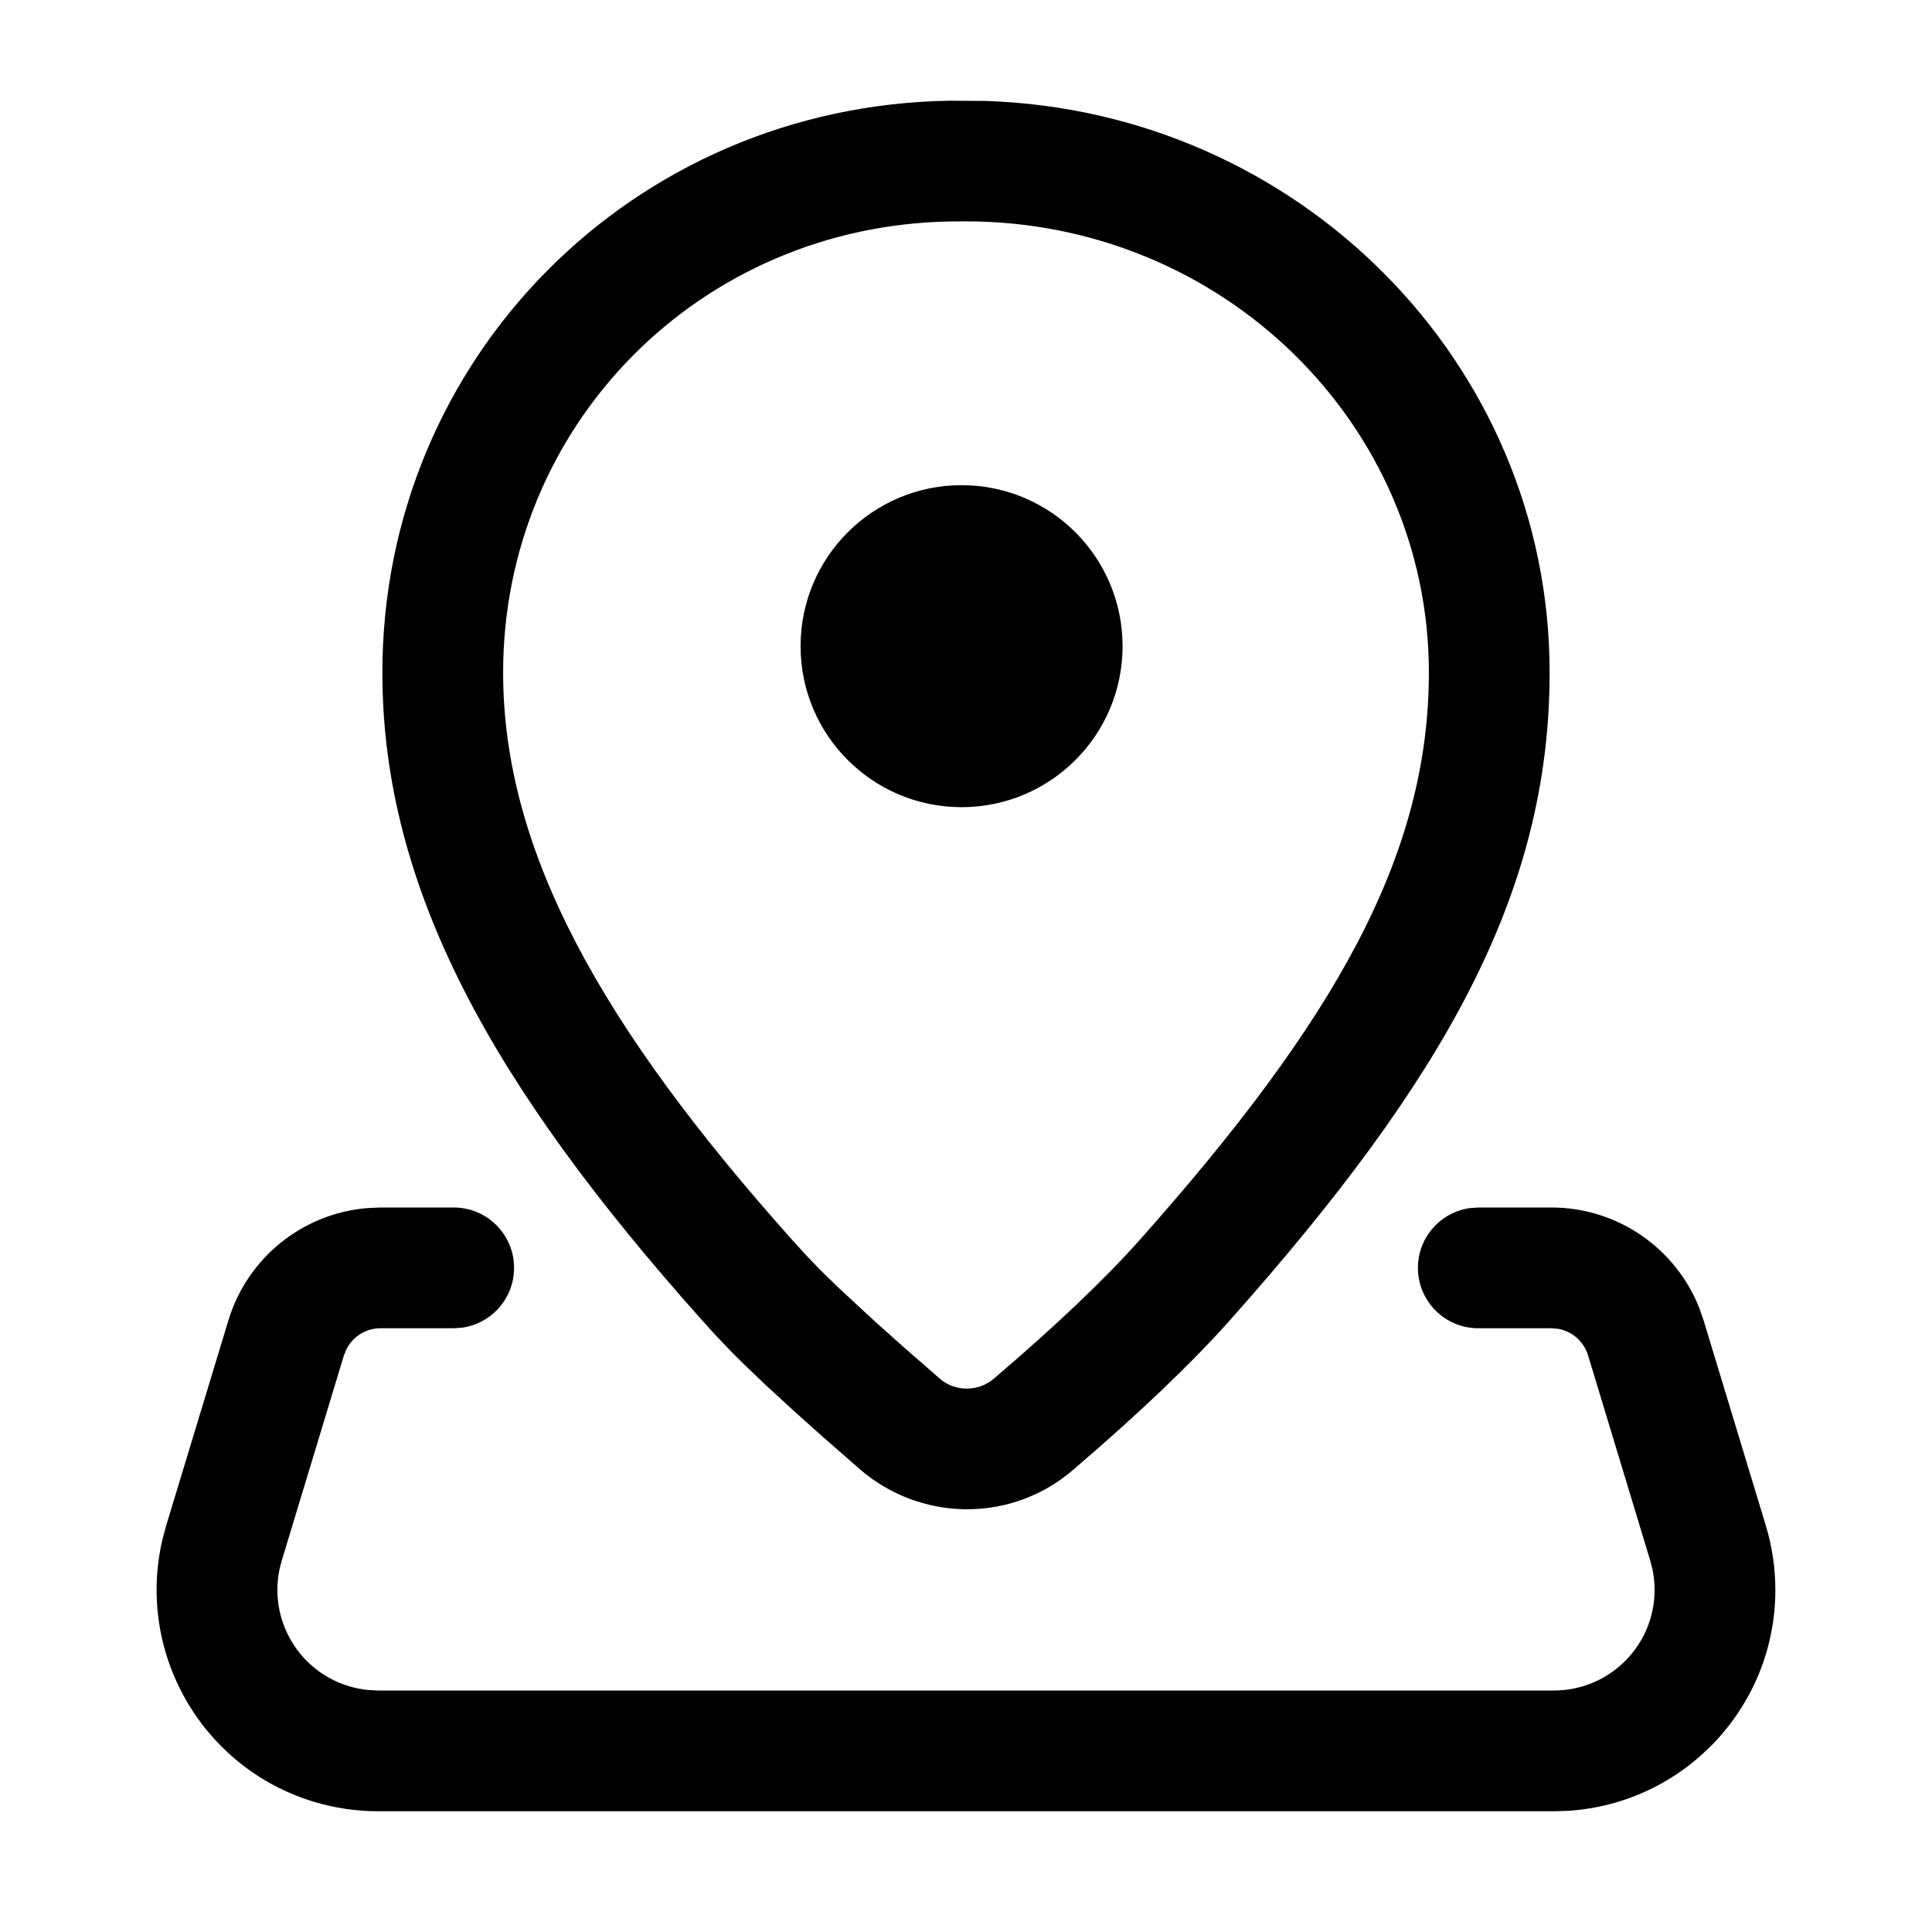 <?xml version="1.0" encoding="UTF-8"?>
<svg width="24px" height="24px" viewBox="0 0 24 24" version="1.1" xmlns="http://www.w3.org/2000/svg" xmlns:xlink="http://www.w3.org/1999/xlink">
    <title>ic_gallery_map_all</title>
    <g id="ic_gallery_map_all" stroke="none" stroke-width="1" fill="none" fill-rule="evenodd">
        <path d="M5.636,15 C6.051,15 6.386,15.336 6.386,15.75 C6.386,16.13 6.104,16.443 5.738,16.493 L5.636,16.5 L4.727,16.5 C4.548,16.5 4.386,16.601 4.306,16.756 L4.272,16.838 L3.5,19.387 C3.299,20.048 3.673,20.746 4.333,20.946 C4.412,20.97 4.492,20.986 4.573,20.994 L4.696,21 L19.304,21 C19.994,21 20.554,20.44 20.554,19.75 C20.554,19.668 20.546,19.587 20.53,19.506 L20.5,19.387 L19.728,16.838 C19.676,16.666 19.532,16.54 19.361,16.508 L19.273,16.5 L18.364,16.5 C17.949,16.5 17.614,16.164 17.614,15.75 C17.614,15.37 17.896,15.057 18.262,15.007 L18.364,15 L19.273,15 C20.089,15 20.814,15.501 21.11,16.25 L21.163,16.403 L21.936,18.952 C22.014,19.211 22.054,19.48 22.054,19.75 C22.054,21.213 20.912,22.408 19.472,22.495 L19.304,22.5 L4.696,22.5 C4.426,22.5 4.157,22.46 3.898,22.382 C2.501,21.958 1.688,20.522 2.019,19.12 L2.064,18.952 L2.837,16.403 C3.073,15.622 3.763,15.072 4.565,15.007 L4.727,15 L5.636,15 Z M11.798,1.251 L12.244,1.254 C16.132,1.38 19.25,4.507 19.25,8.354 C19.25,11.106 17.93,13.416 15.289,16.389 C14.802,16.936 14.147,17.561 13.32,18.268 C12.588,18.892 11.514,18.912 10.748,18.307 L10.748,18.307 L10.691,18.259 L10.227,17.854 L9.844,17.511 L9.51,17.204 L9.225,16.931 L9.225,16.931 L9.101,16.808 L8.888,16.585 L8.71,16.388 C6.138,13.505 4.75,11.054 4.75,8.354 C4.75,4.457 7.855,1.313 11.798,1.251 L11.798,1.251 Z M12,2.75 L11.813,2.751 C8.696,2.8 6.25,5.277 6.25,8.354 C6.25,10.582 7.484,12.761 9.827,15.387 L9.827,15.387 L9.998,15.576 L10.182,15.768 L10.417,15.997 L10.864,16.411 L11.224,16.733 L11.691,17.14 C11.882,17.291 12.159,17.286 12.345,17.127 C13.124,16.462 13.732,15.883 14.167,15.393 C16.581,12.676 17.75,10.63 17.75,8.354 C17.75,5.263 15.179,2.75 12,2.75 L12,2.75 Z M11.945,6.027 C13.05,6.027 13.945,6.922 13.945,8.027 C13.945,9.132 13.05,10.027 11.945,10.027 C10.841,10.027 9.945,9.132 9.945,8.027 C9.945,6.922 10.841,6.027 11.945,6.027 Z" id="形状结合" fill="#000000" fill-rule="nonzero"></path>
    </g>
</svg>
